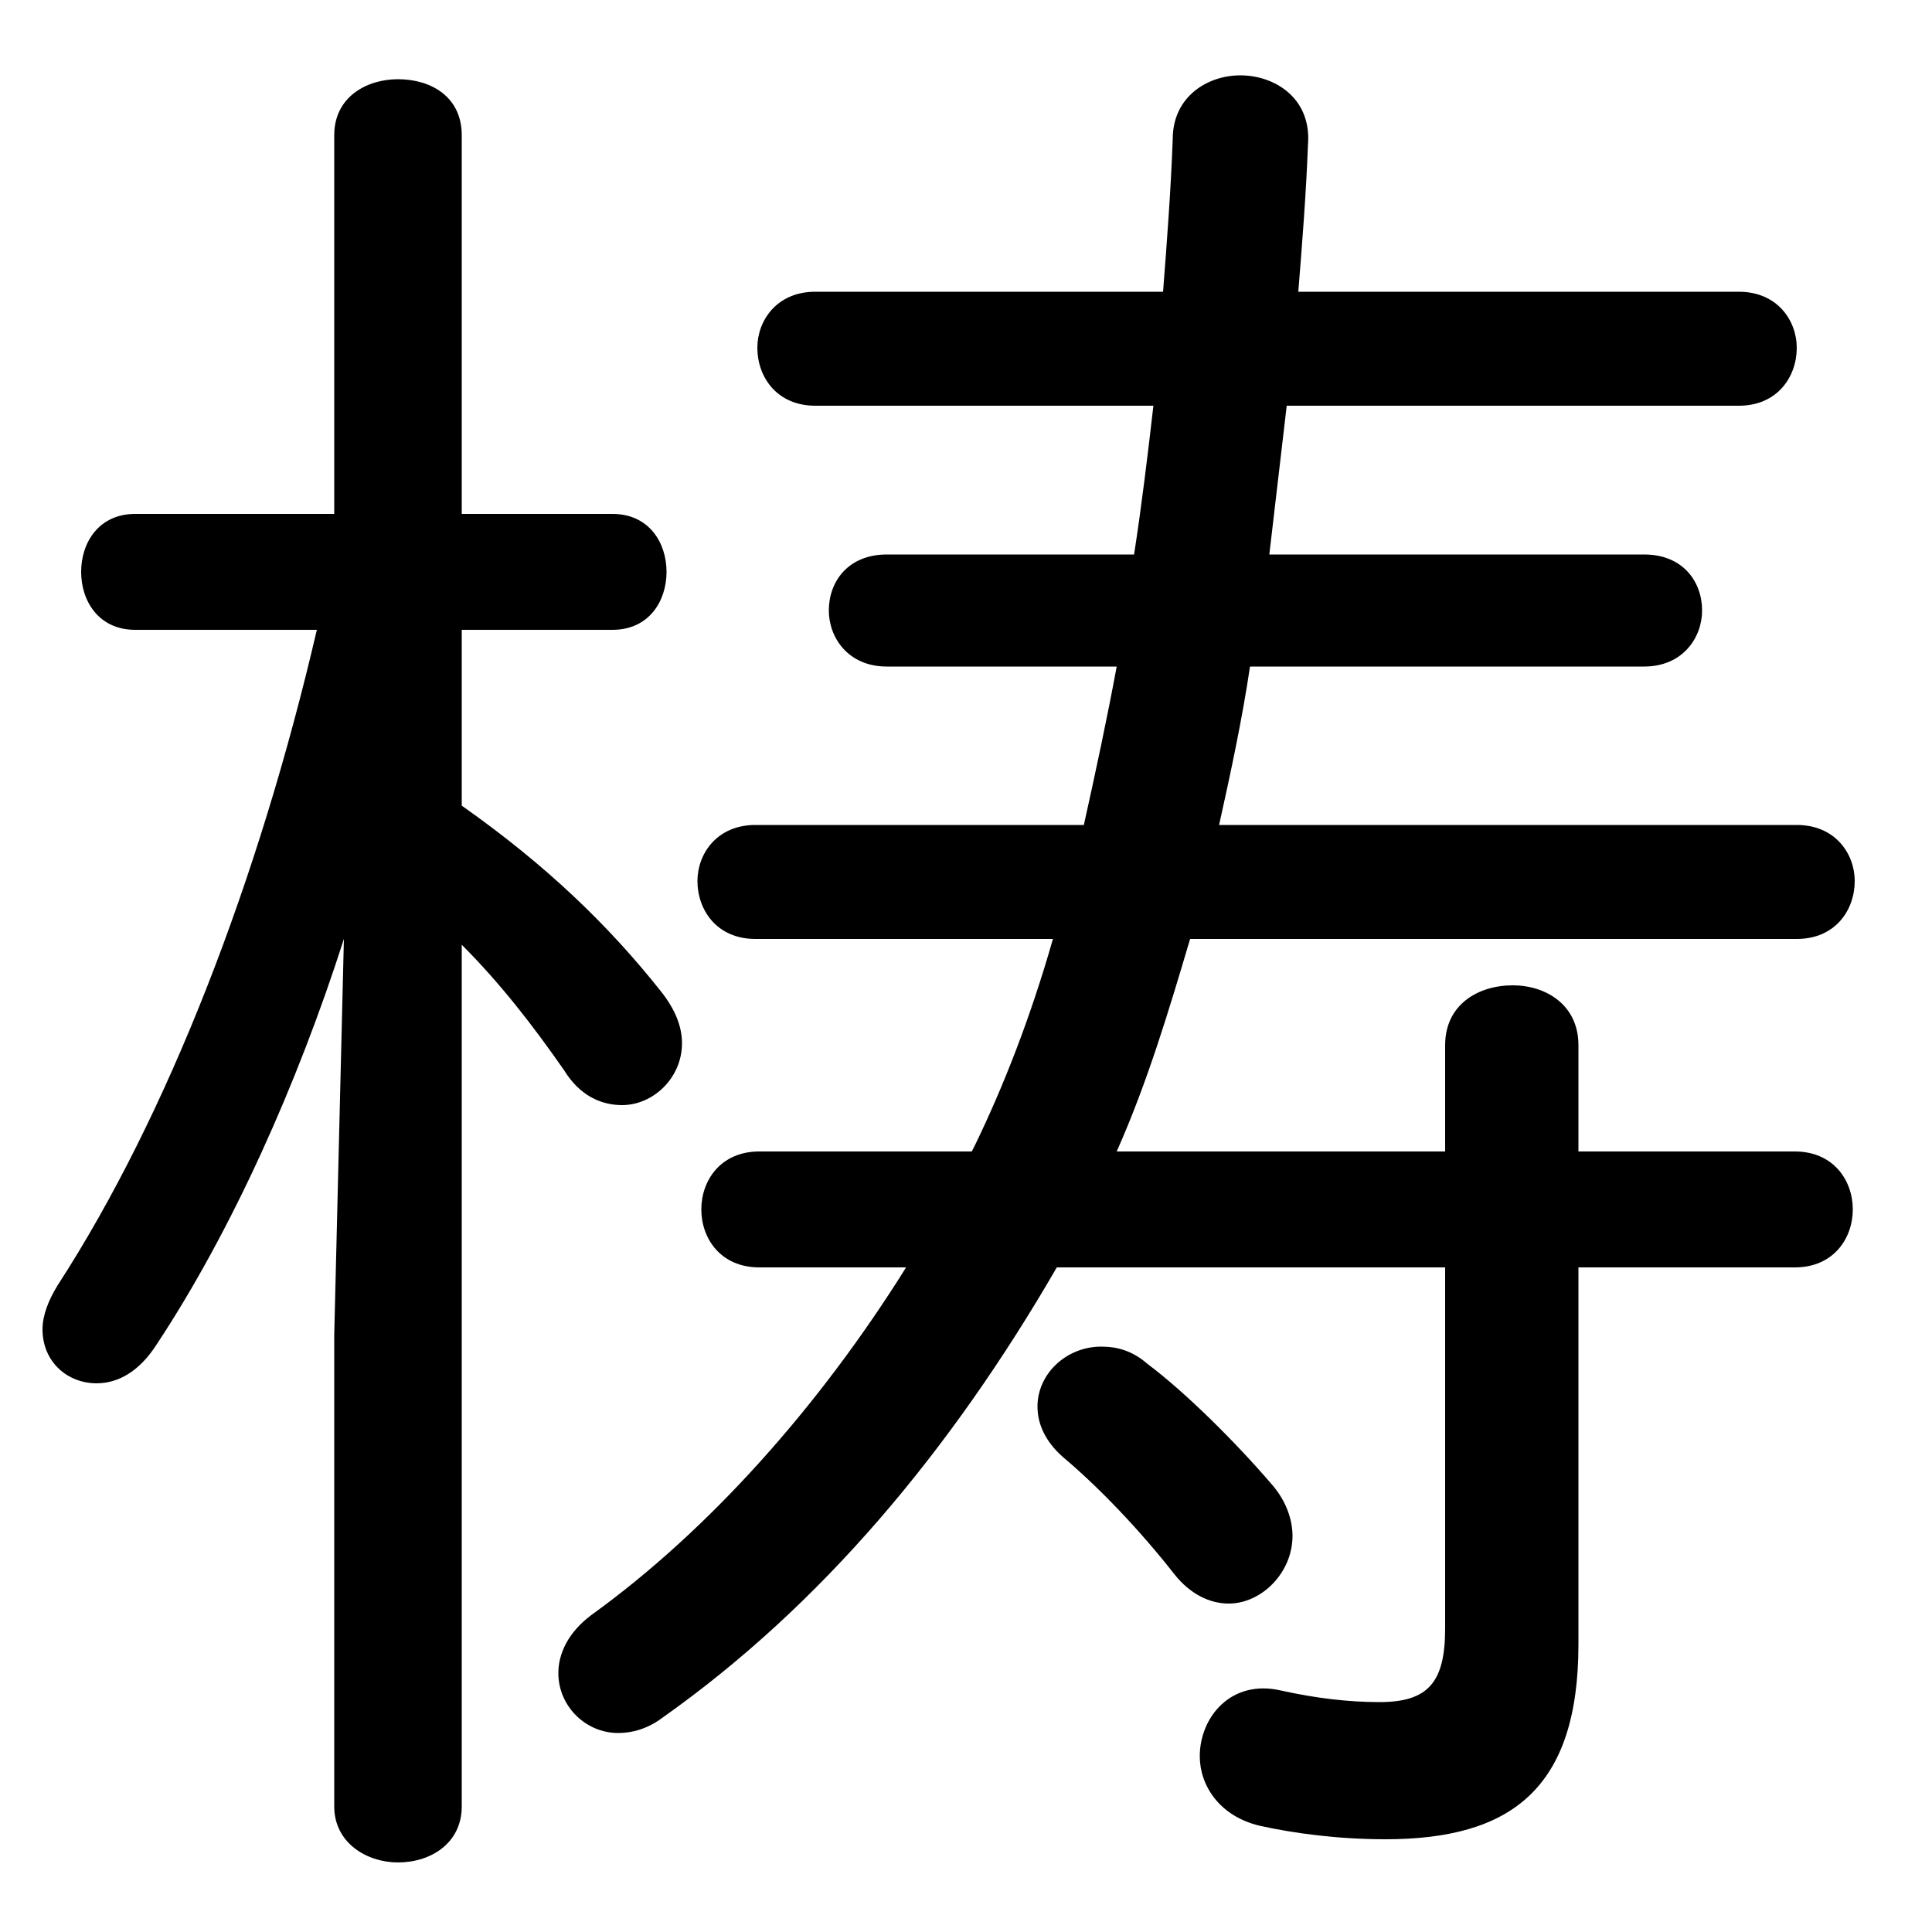 <svg xmlns="http://www.w3.org/2000/svg" viewBox="0 -44.0 50.0 50.0">
    <rect x="0" y="-44.0" width="50.0" height="50.0" fill="#808080" stroke="none"/>
    <g transform="scale(1, -1)">
        <!-- ボディの枠 -->
        <rect x="0" y="-6.0" width="50.0" height="50.0"
            stroke="white" fill="white"/>
        <!-- グリフ座標系の原点 -->
        <circle cx="0" cy="0" r="5" fill="white"/>
        <!-- グリフのアウトライン -->
        <g style="fill:black;stroke:#000000;stroke-width:0;stroke-linecap:round;stroke-linejoin:round;">
        <path d="M 28.9 14.2 C 29.7 16.0 30.25 17.85 30.8 19.7 L 46.5 19.7 C 47.5 19.7 48.0 20.45 48.0 21.2 C 48.0 21.9 47.5 22.65 46.5 22.65 L 31.55 22.65 C 31.85 24.0 32.15 25.4 32.35 26.75 L 42.55 26.75 C 43.55 26.75 44.05 27.5 44.05 28.2 C 44.05 28.95 43.55 29.65 42.55 29.65 L 32.85 29.65 C 33.0 30.95 33.15 32.2 33.3 33.5 L 45.0 33.5 C 46.0 33.5 46.5 34.25 46.5 35.0 C 46.5 35.7 46.0 36.45 45.0 36.45 L 33.6 36.45 C 33.7 37.7 33.8 38.95 33.85 40.25 C 33.95 41.45 33.0 42.05 32.1 42.05 C 31.25 42.05 30.35 41.5 30.35 40.4 C 30.3 39.05 30.2 37.75 30.1 36.45 L 21.1 36.45 C 20.1 36.45 19.6 35.7 19.6 35.0 C 19.6 34.25 20.1 33.5 21.1 33.5 L 29.85 33.5 C 29.7 32.2 29.55 30.95 29.35 29.65 L 22.95 29.65 C 21.95 29.65 21.45 28.95 21.45 28.2 C 21.45 27.5 21.95 26.75 22.95 26.75 L 28.9 26.75 C 28.65 25.4 28.35 24.0 28.05 22.65 L 19.55 22.65 C 18.55 22.65 18.05 21.9 18.05 21.2 C 18.05 20.45 18.55 19.7 19.55 19.7 L 27.25 19.7 C 26.65 17.6 25.95 15.85 25.25 14.4 L 25.15 14.2 L 19.65 14.2 C 18.65 14.2 18.15 13.45 18.15 12.7 C 18.15 11.95 18.65 11.2 19.65 11.2 L 23.45 11.2 C 21.2 7.6 18.35 4.4 15.3 2.2 C 14.7 1.75 14.45 1.2 14.45 0.7 C 14.45 -0.15 15.15 -0.85 16.0 -0.85 C 16.35 -0.85 16.75 -0.75 17.15 -0.45 C 21.25 2.45 24.6 6.45 27.35 11.2 L 37.4 11.2 L 37.4 1.85 C 37.4 0.45 36.95 -0.05 35.7 -0.05 C 34.9 -0.05 34.05 0.05 33.15 0.25 C 31.85 0.55 31.05 -0.45 31.05 -1.45 C 31.05 -2.2 31.55 -3.0 32.6 -3.25 C 33.5 -3.45 34.65 -3.6 35.85 -3.6 C 39.1 -3.6 40.85 -2.3 40.85 1.45 L 40.85 11.2 L 46.45 11.2 C 47.45 11.2 47.95 11.95 47.95 12.7 C 47.95 13.45 47.45 14.2 46.45 14.2 L 40.85 14.2 L 40.85 16.95 C 40.85 18.0 40.0 18.5 39.15 18.5 C 38.25 18.5 37.4 18.0 37.4 16.95 L 37.4 14.2 Z M 8.2 27.7 C 6.7 21.25 4.35 15.15 1.5 10.75 C 1.25 10.35 1.1 9.95 1.1 9.6 C 1.1 8.75 1.75 8.2 2.5 8.2 C 3.05 8.2 3.6 8.5 4.05 9.2 C 6.0 12.15 7.7 15.95 8.9 19.7 L 8.65 9.45 L 8.65 -2.75 C 8.65 -3.7 9.5 -4.2 10.3 -4.2 C 11.15 -4.2 11.95 -3.7 11.95 -2.75 L 11.95 19.55 C 12.95 18.55 13.8 17.45 14.6 16.3 C 15.0 15.65 15.55 15.4 16.1 15.4 C 16.9 15.4 17.65 16.1 17.65 17.0 C 17.65 17.4 17.5 17.85 17.1 18.35 C 15.75 20.05 14.15 21.6 11.95 23.15 L 11.95 27.7 L 15.85 27.7 C 16.8 27.7 17.25 28.45 17.25 29.2 C 17.25 29.95 16.8 30.7 15.85 30.7 L 11.95 30.7 L 11.95 40.5 C 11.95 41.5 11.15 41.95 10.3 41.95 C 9.5 41.95 8.65 41.5 8.65 40.5 L 8.65 30.7 L 3.5 30.7 C 2.55 30.7 2.1 29.95 2.1 29.2 C 2.1 28.45 2.55 27.7 3.5 27.7 Z M 29.7 8.7 C 29.3 9.05 28.9 9.15 28.5 9.15 C 27.6 9.15 26.85 8.45 26.85 7.6 C 26.85 7.15 27.05 6.7 27.5 6.3 C 28.45 5.5 29.5 4.4 30.4 3.25 C 30.8 2.75 31.3 2.5 31.8 2.5 C 32.65 2.5 33.45 3.3 33.45 4.25 C 33.45 4.65 33.3 5.15 32.9 5.6 C 32.0 6.65 30.7 7.95 29.7 8.7 Z"/>
    </g>
    </g>
</svg>
